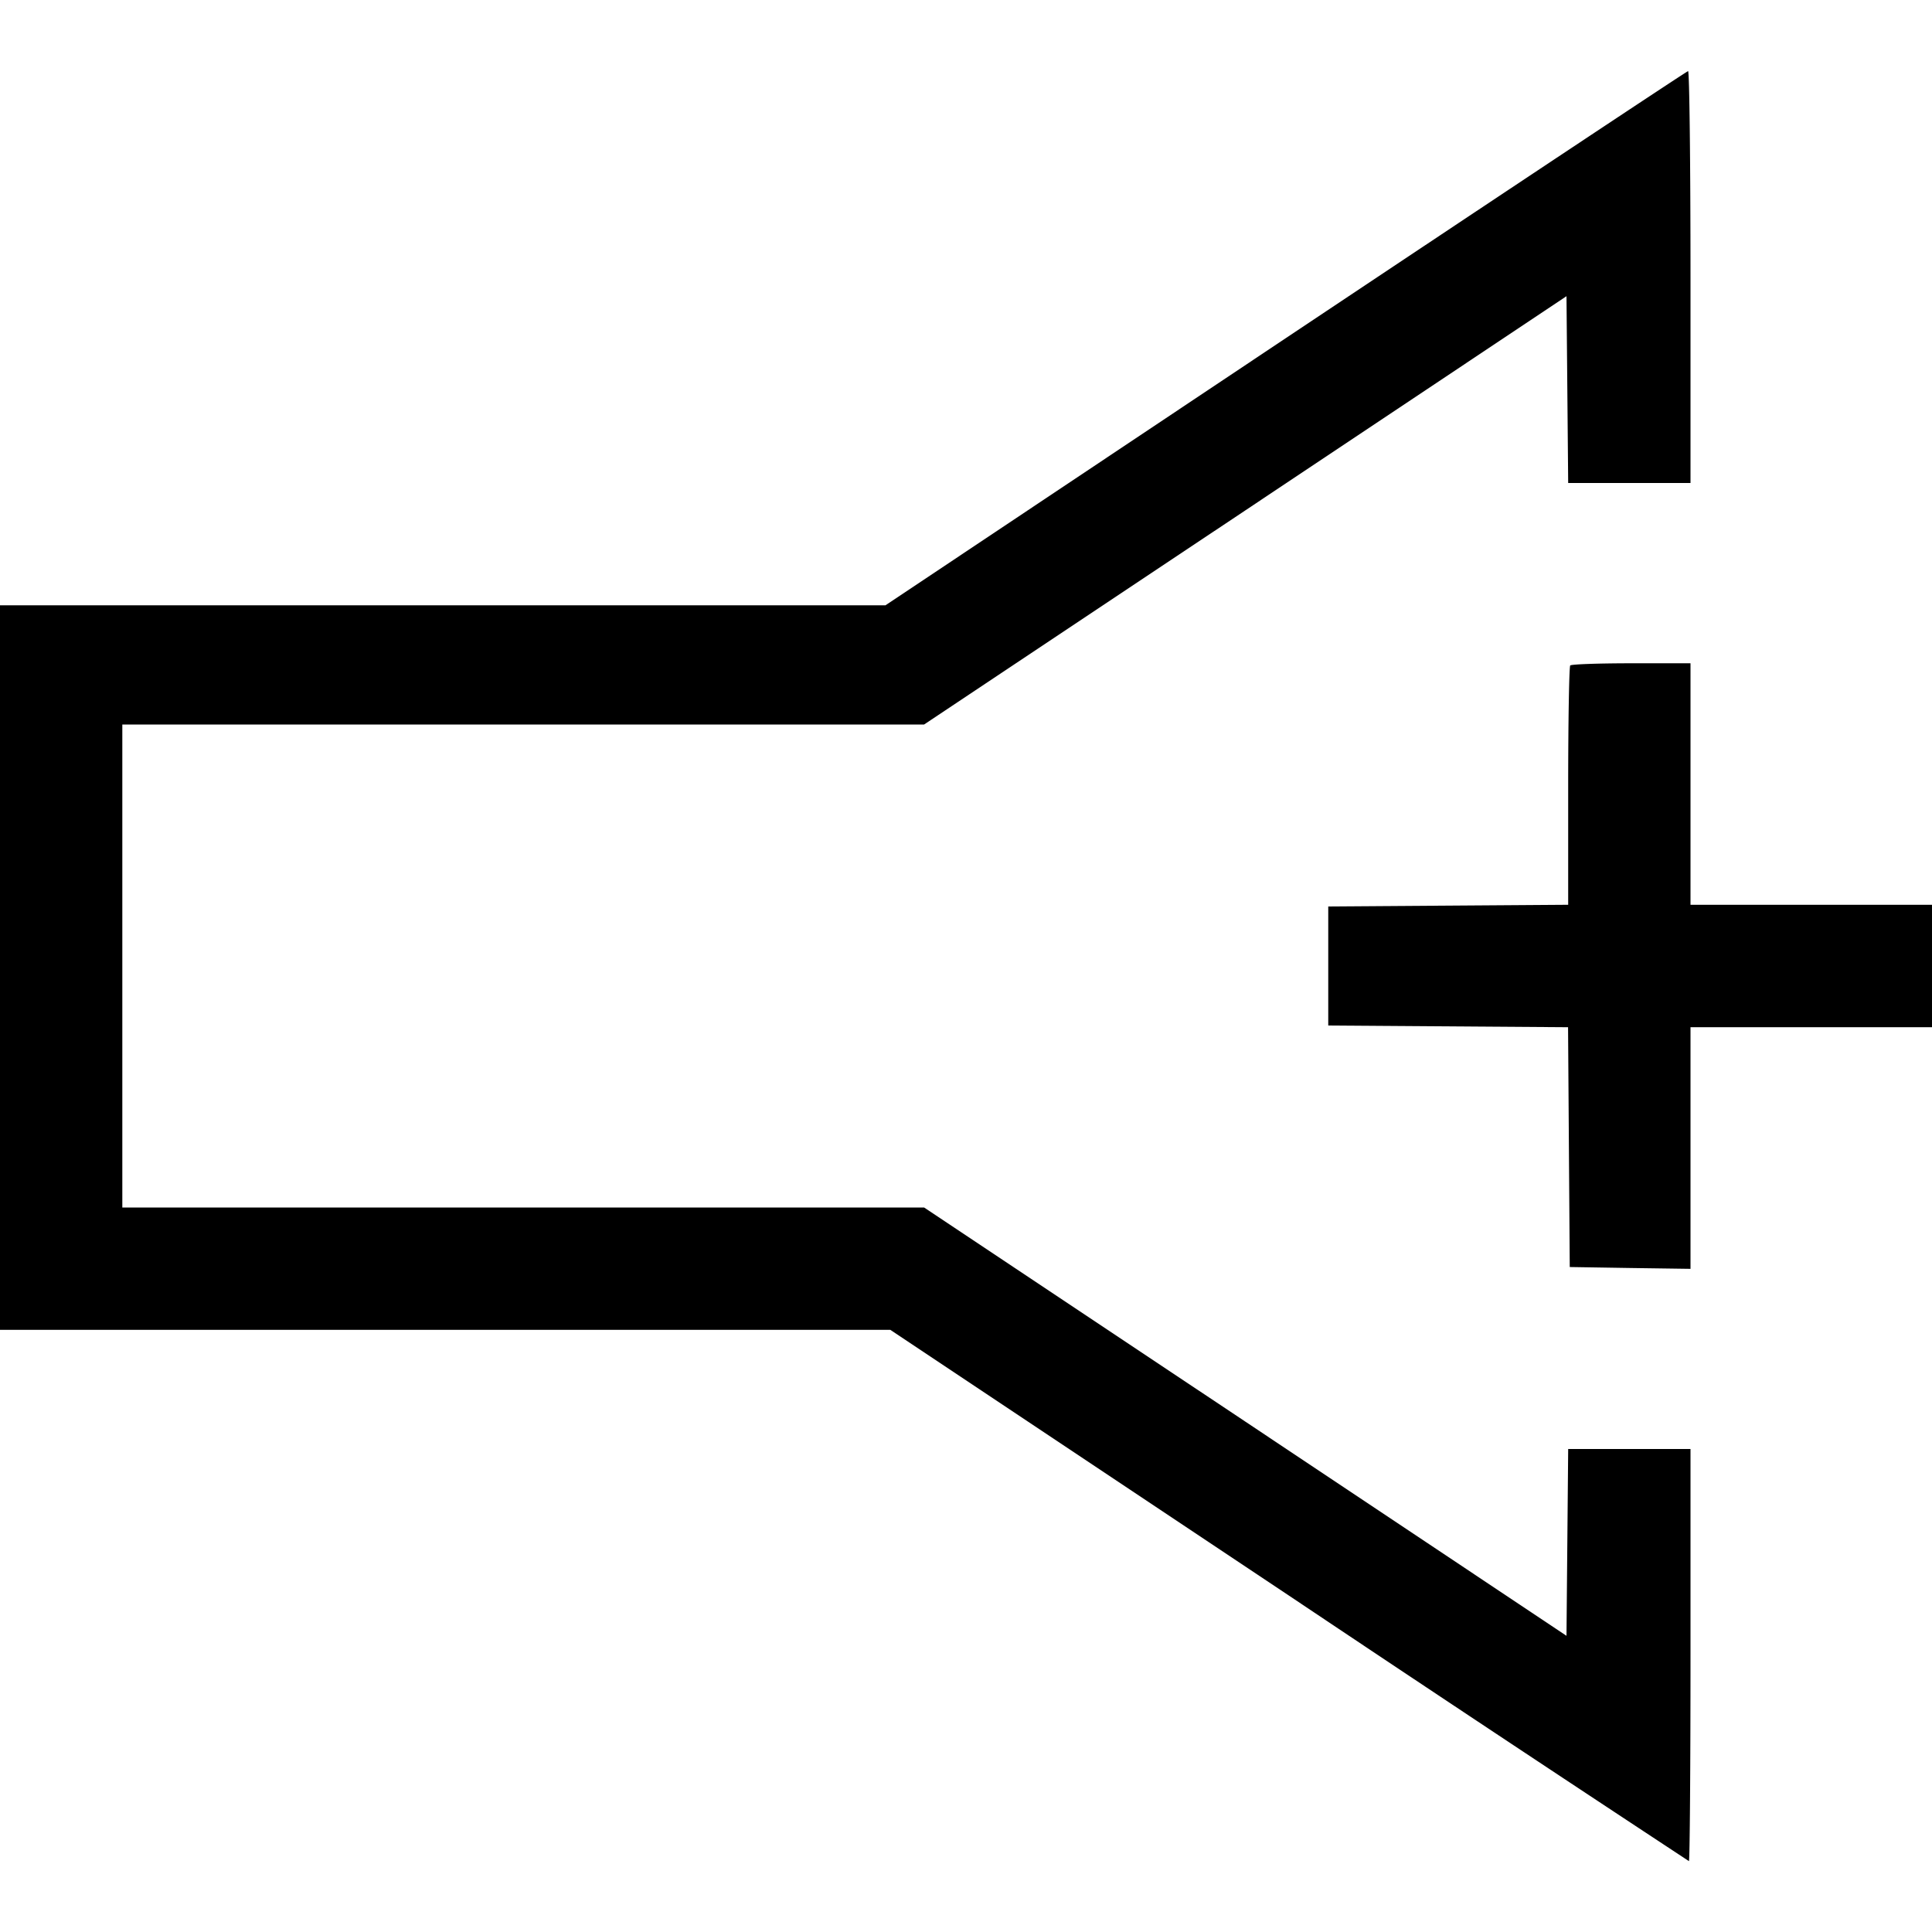 <svg xmlns="http://www.w3.org/2000/svg" width="16" height="16" fill="none"><path d="M10.646 2.802 7.333 5.013H0v6H7.373l3.3 2.2a505.28 505.28 0 0 0 3.314 2.2c.007 0 .013-.768.013-1.706V12h-1.013l-.007.773-.007.774-2.66-1.774L7.653 10h-6.64V6h6.64l2.66-1.773 2.66-1.774.007.774.007.773H14V2.293c0-.938-.009-1.706-.02-1.704-.011.001-1.511.997-3.334 2.213m2.358 2.709c-.009.01-.017.46-.017 1v.982l-.994.007-.993.007v.986l.993.007.993.007.007.993.007.993.5.008.5.007V8.507h2V7.493h-2v-2h-.489c-.269 0-.497.008-.507.018" fill="currentColor" fill-rule="evenodd"/></svg>
